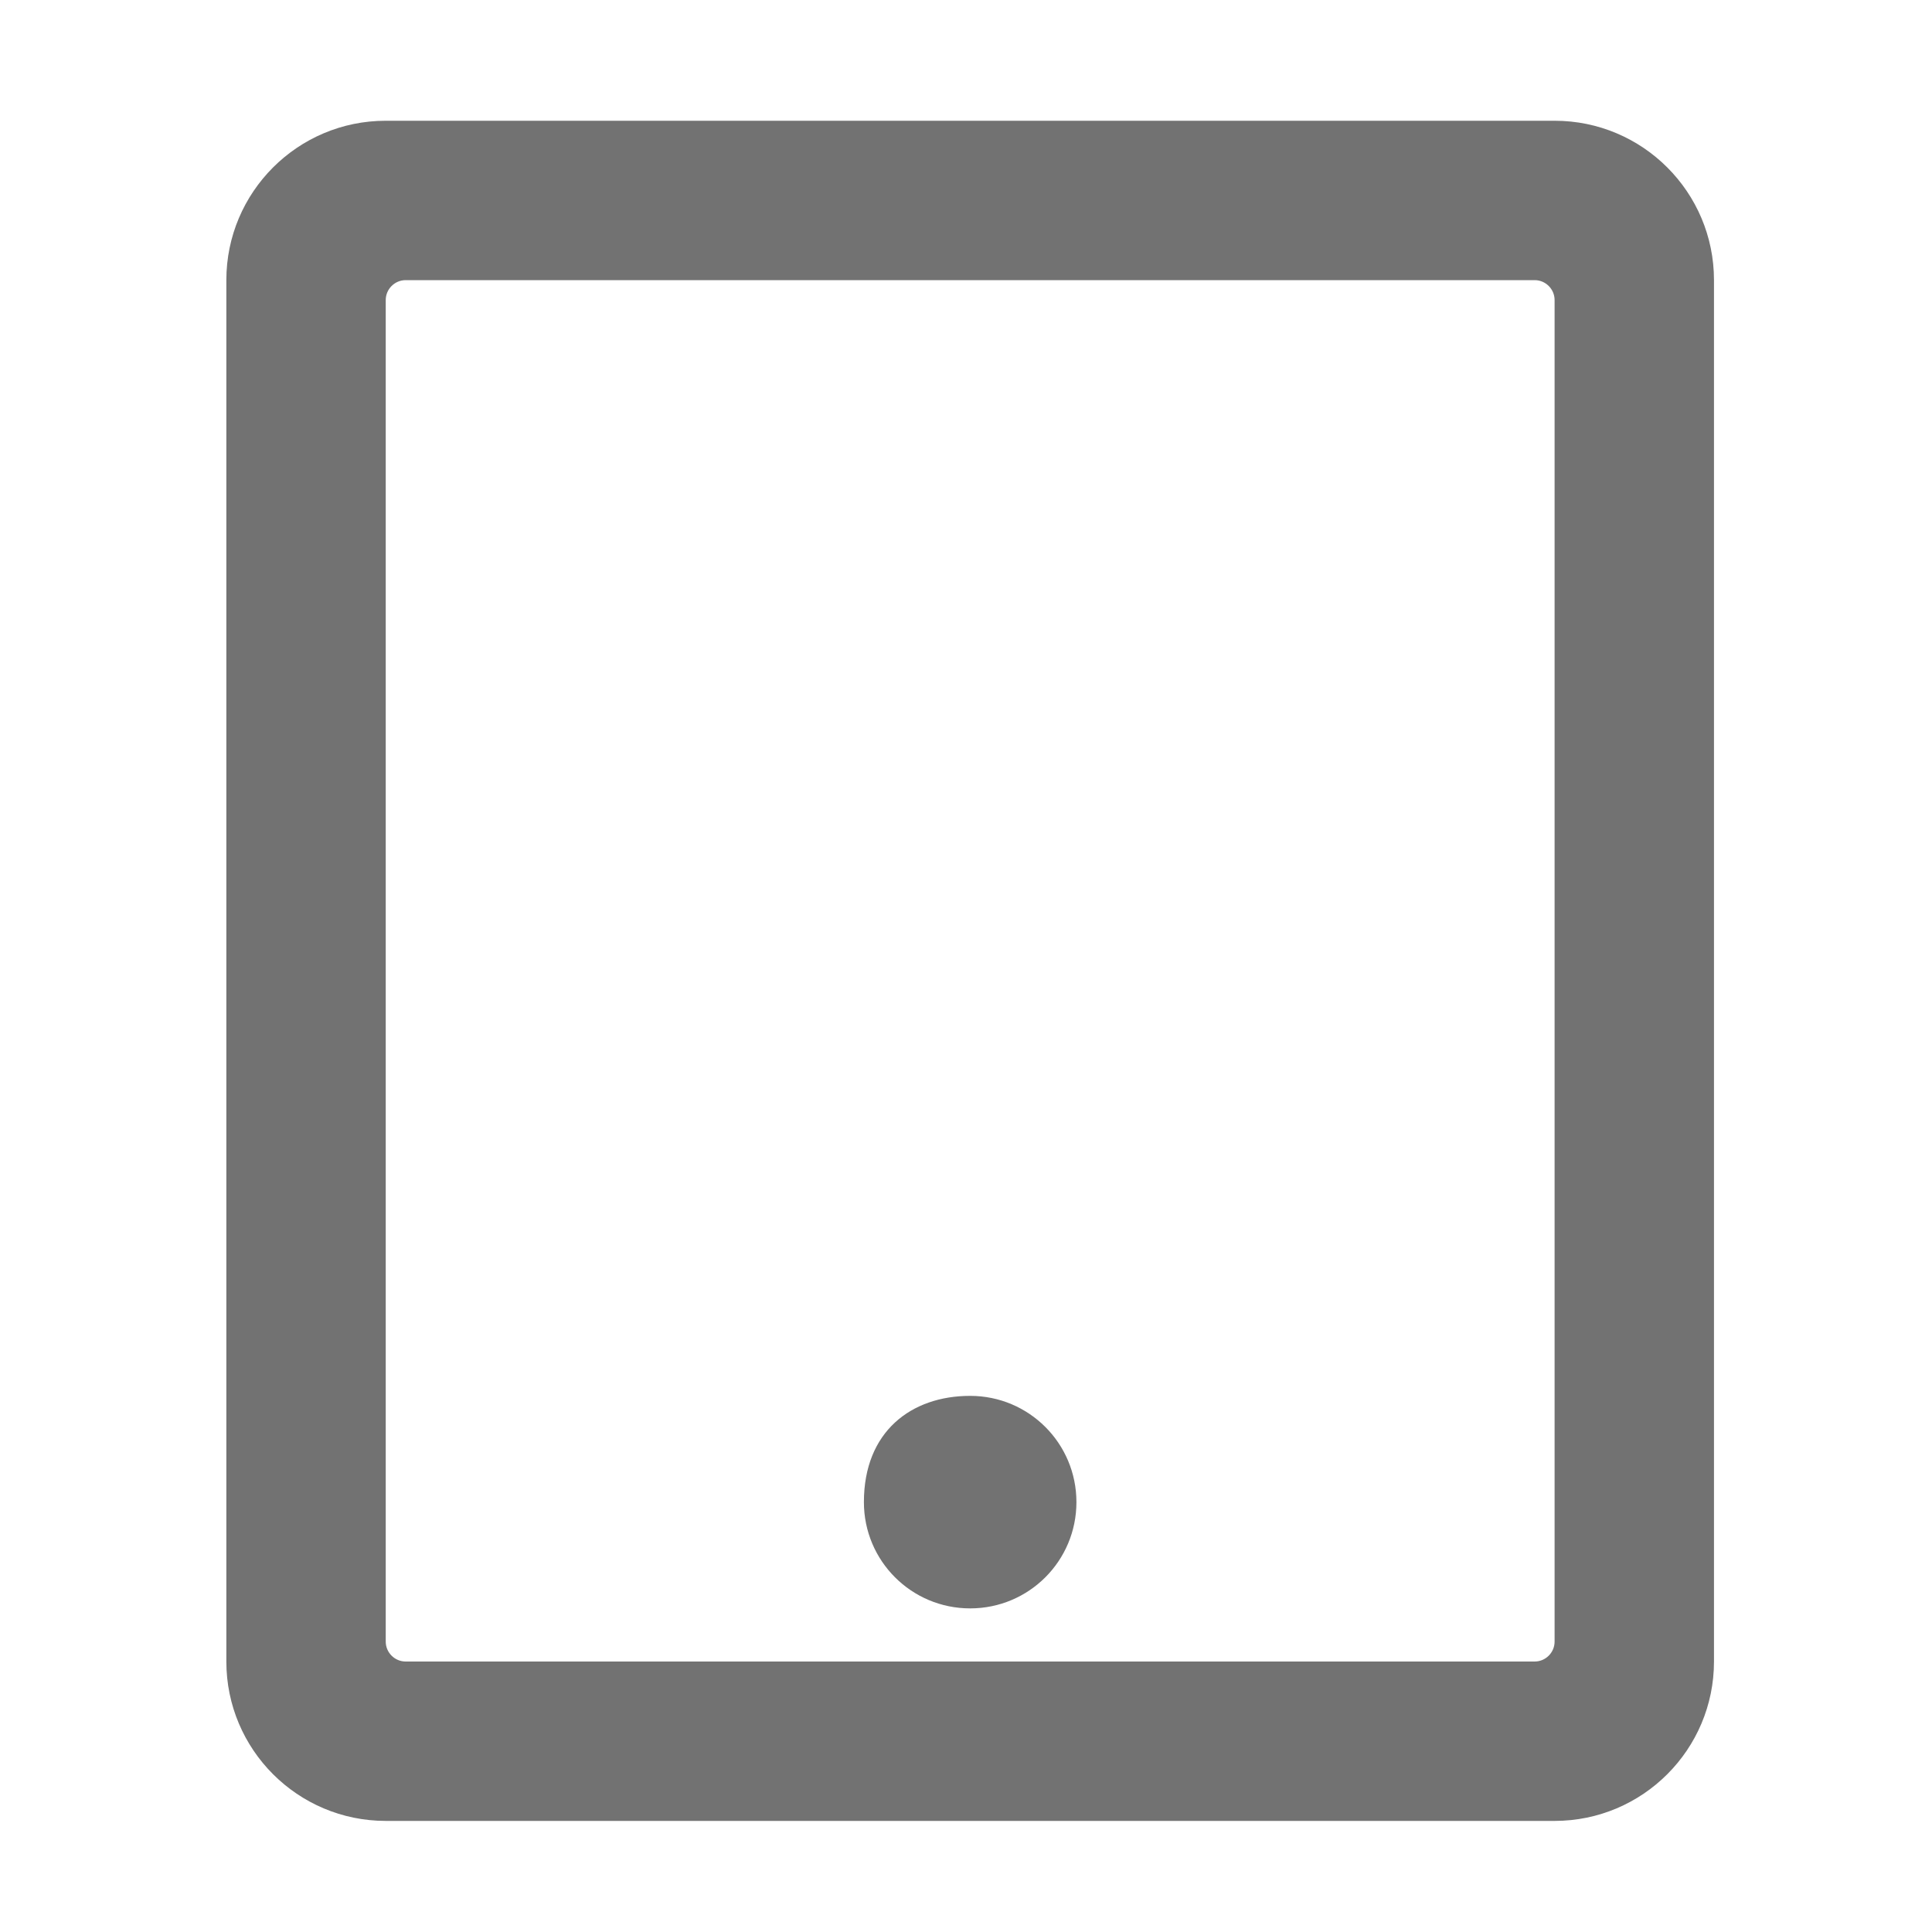 ﻿<?xml version='1.0' encoding='UTF-8'?>
<svg viewBox="-3.749 -2 32 32" xmlns="http://www.w3.org/2000/svg">
  <g transform="matrix(0.055, 0, 0, 0.055, 0, 0)">
    <path d="M256, 416C256, 433.7 241.7, 448 224, 448C206.3, 448 192, 433.7 192, 416C192, 394.7 206.3, 384 224, 384C241.7, 384 256, 398.3 256, 416zM448, 48L448, 464C448, 490.5 426.5, 512 400, 512L48, 512C21.5, 512 0, 490.5 0, 464L0, 48C0, 21.5 21.5, 0 48, 0L400, 0C426.5, 0 448, 21.5 448, 48zM400, 458L400, 54C400, 50.7 397.3, 48 394, 48L54, 48C50.7, 48 48, 50.7 48, 54L48, 458C48, 461.3 50.7, 464 54, 464L394, 464C397.3, 464 400, 461.3 400, 458z" fill="#727272" fill-opacity="1" class="Black" />
  </g>
</svg>